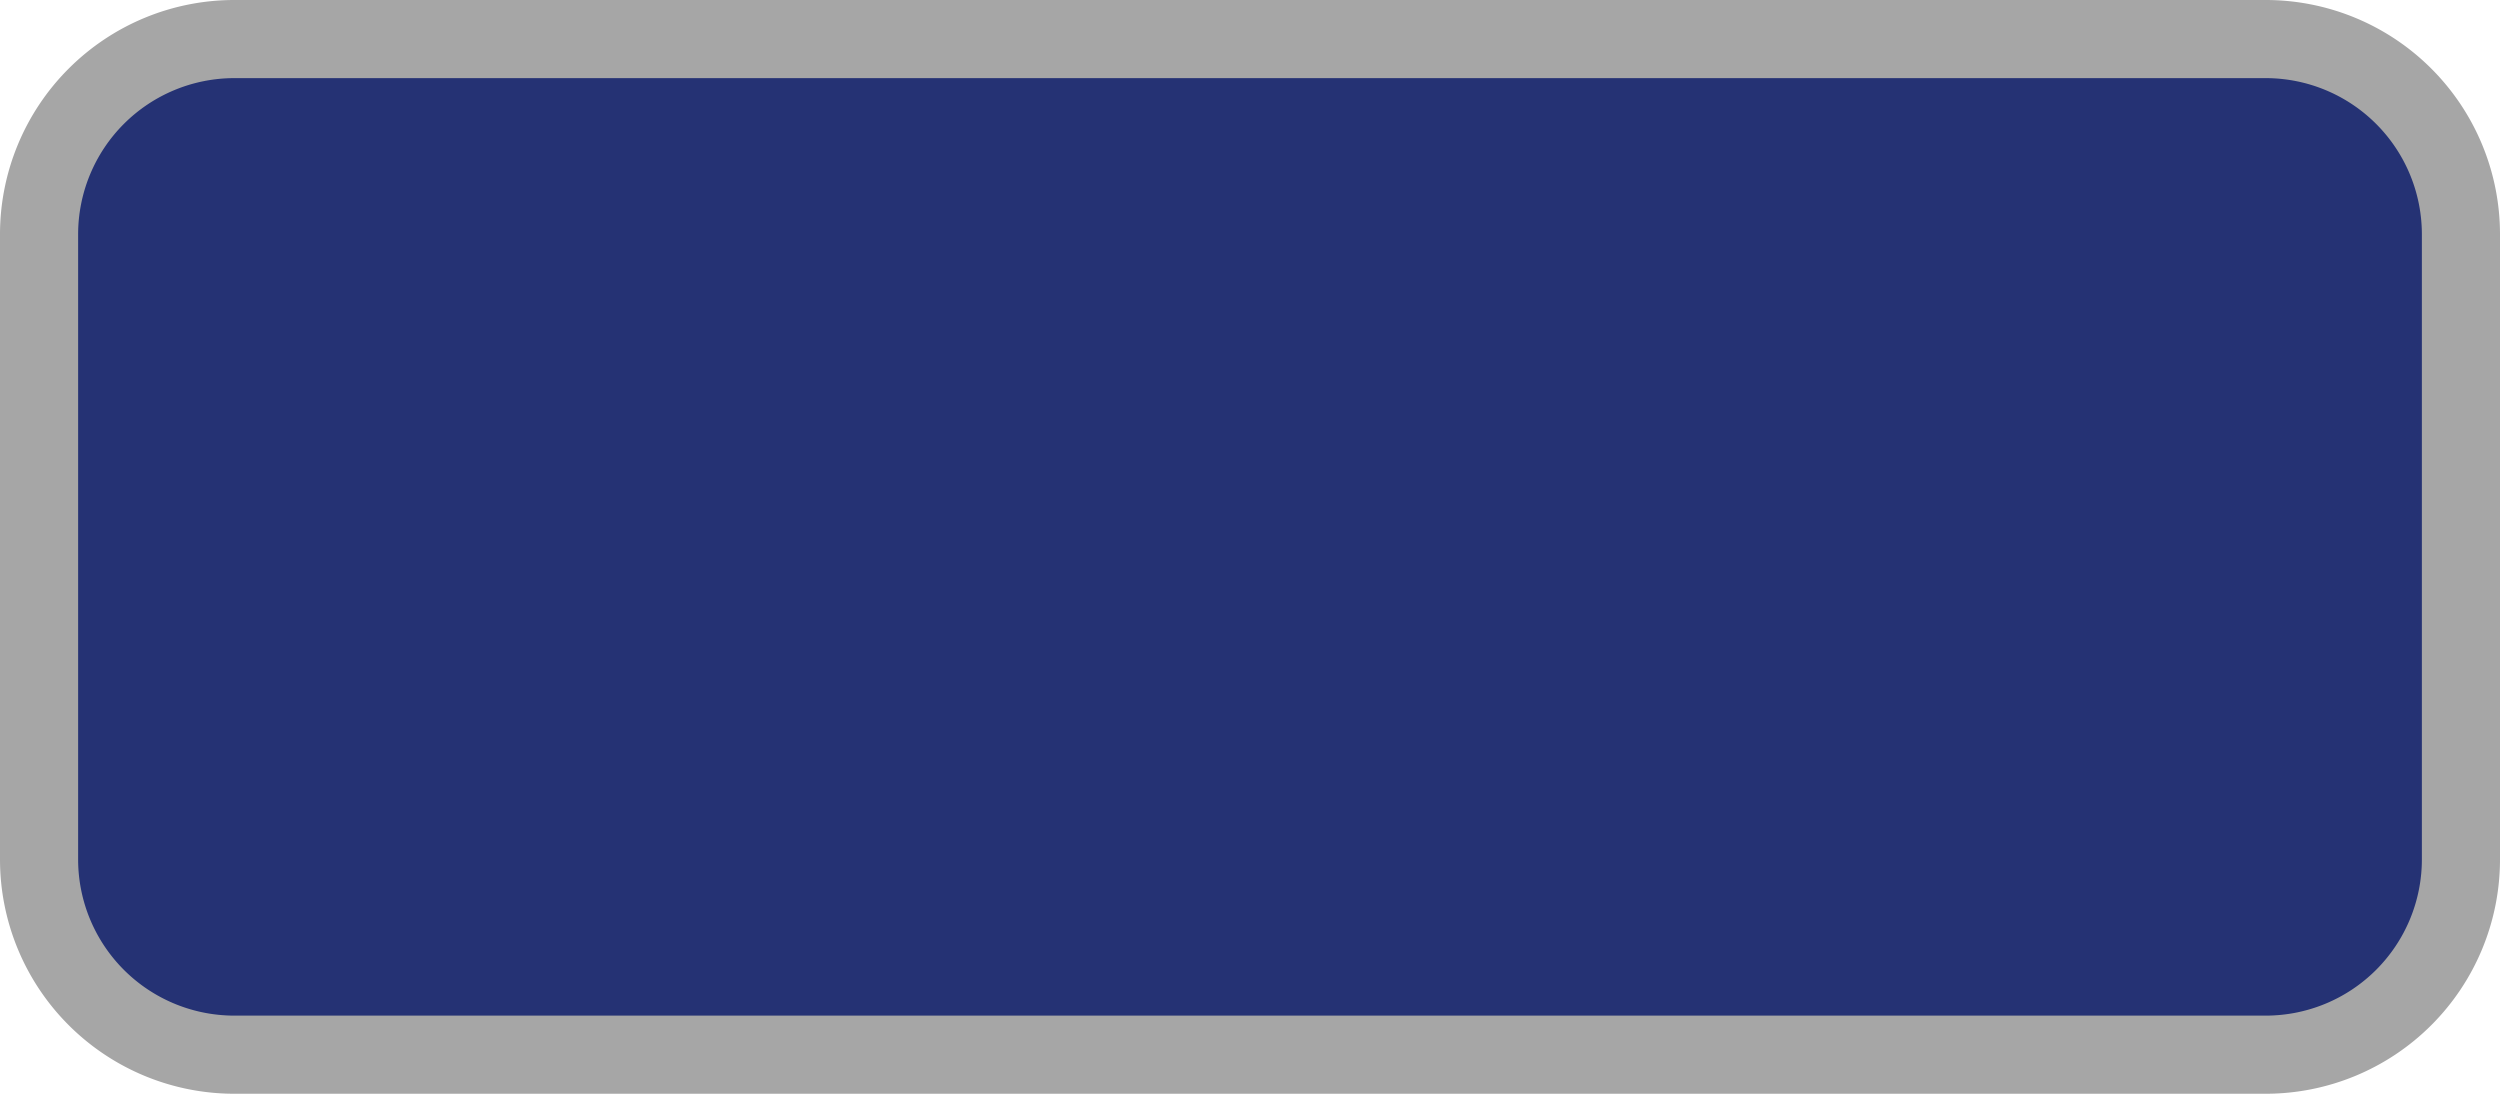 <svg xmlns="http://www.w3.org/2000/svg" width="32" height="14" viewBox="0 0 32 14">
  <title>at-state-b-4</title>
  <g>
    <rect x="0.5" y="0.5" width="31" height="13" rx="2.5" ry="2.5" fill="#253274"/>
    <path d="M29,1a2,2,0,0,1,2,2v8a2,2,0,0,1-2,2H3a2,2,0,0,1-2-2V3A2,2,0,0,1,3,1H29m0-1H3A3,3,0,0,0,0,3v8a3,3,0,0,0,3,3H29a3,3,0,0,0,3-3V3a3,3,0,0,0-3-3Z" fill="#a6a6a6"/>
  </g>
</svg>
